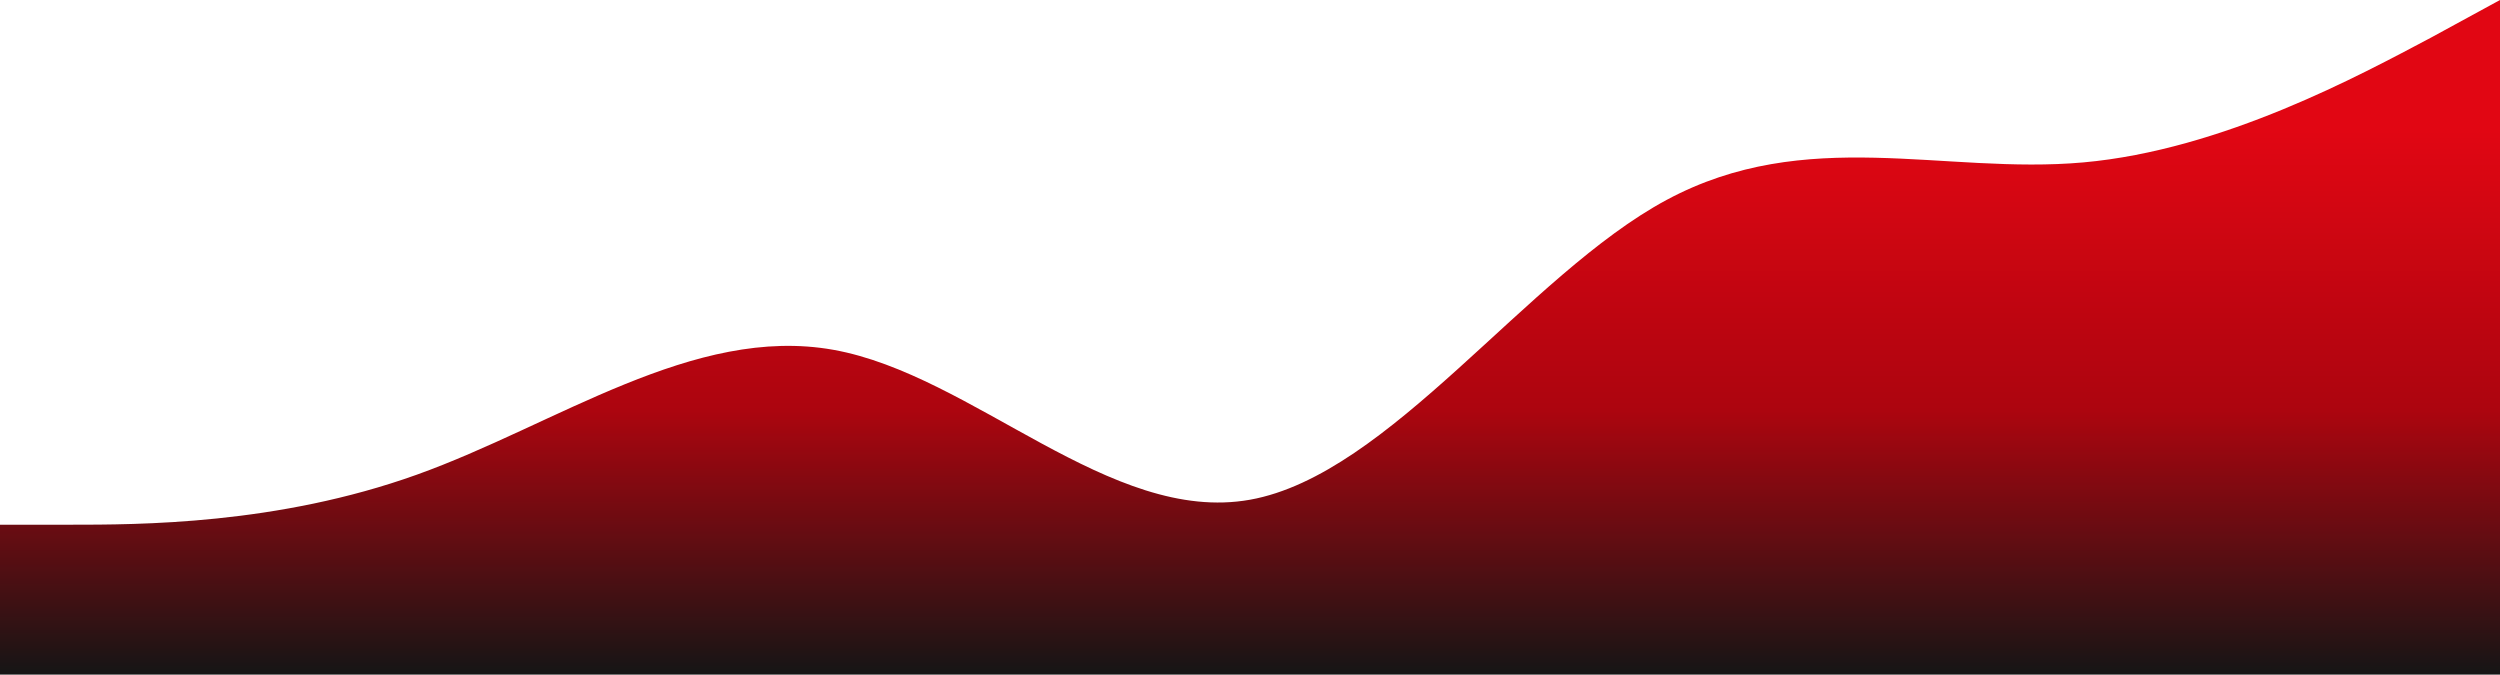 <svg width="1423" height="384" viewBox="0 0 1423 384" fill="none" xmlns="http://www.w3.org/2000/svg">
<path fill-rule="evenodd" clip-rule="evenodd" d="M0 298.667H39.133C79.451 298.667 157.716 298.667 237.167 270.222C316.618 241.778 394.883 184.889 474.333 199.111C553.784 213.333 632.049 298.667 711.5 284.444C790.951 270.222 869.216 156.444 948.667 113.778C1028.12 71.111 1106.38 99.556 1185.83 92.444C1265.28 85.333 1343.55 42.667 1383.87 21.333L1423 0V384H1383.87C1343.55 384 1265.28 384 1185.83 384C1106.38 384 1028.12 384 948.667 384C869.216 384 790.951 384 711.5 384C632.049 384 553.784 384 474.333 384C394.883 384 316.618 384 237.167 384C157.716 384 79.451 384 39.133 384H0V298.667Z" fill="url(#paint0_linear_31_2)"/>
<defs>
<linearGradient id="paint0_linear_31_2" x1="711.5" y1="0" x2="711.5" y2="384" gradientUnits="userSpaceOnUse">
<stop offset="0.193" stop-color="#E10613"/>
<stop offset="0.609" stop-color="#AC050F"/>
<stop offset="1" stop-color="#151515"/>
</linearGradient>
</defs>
</svg>
